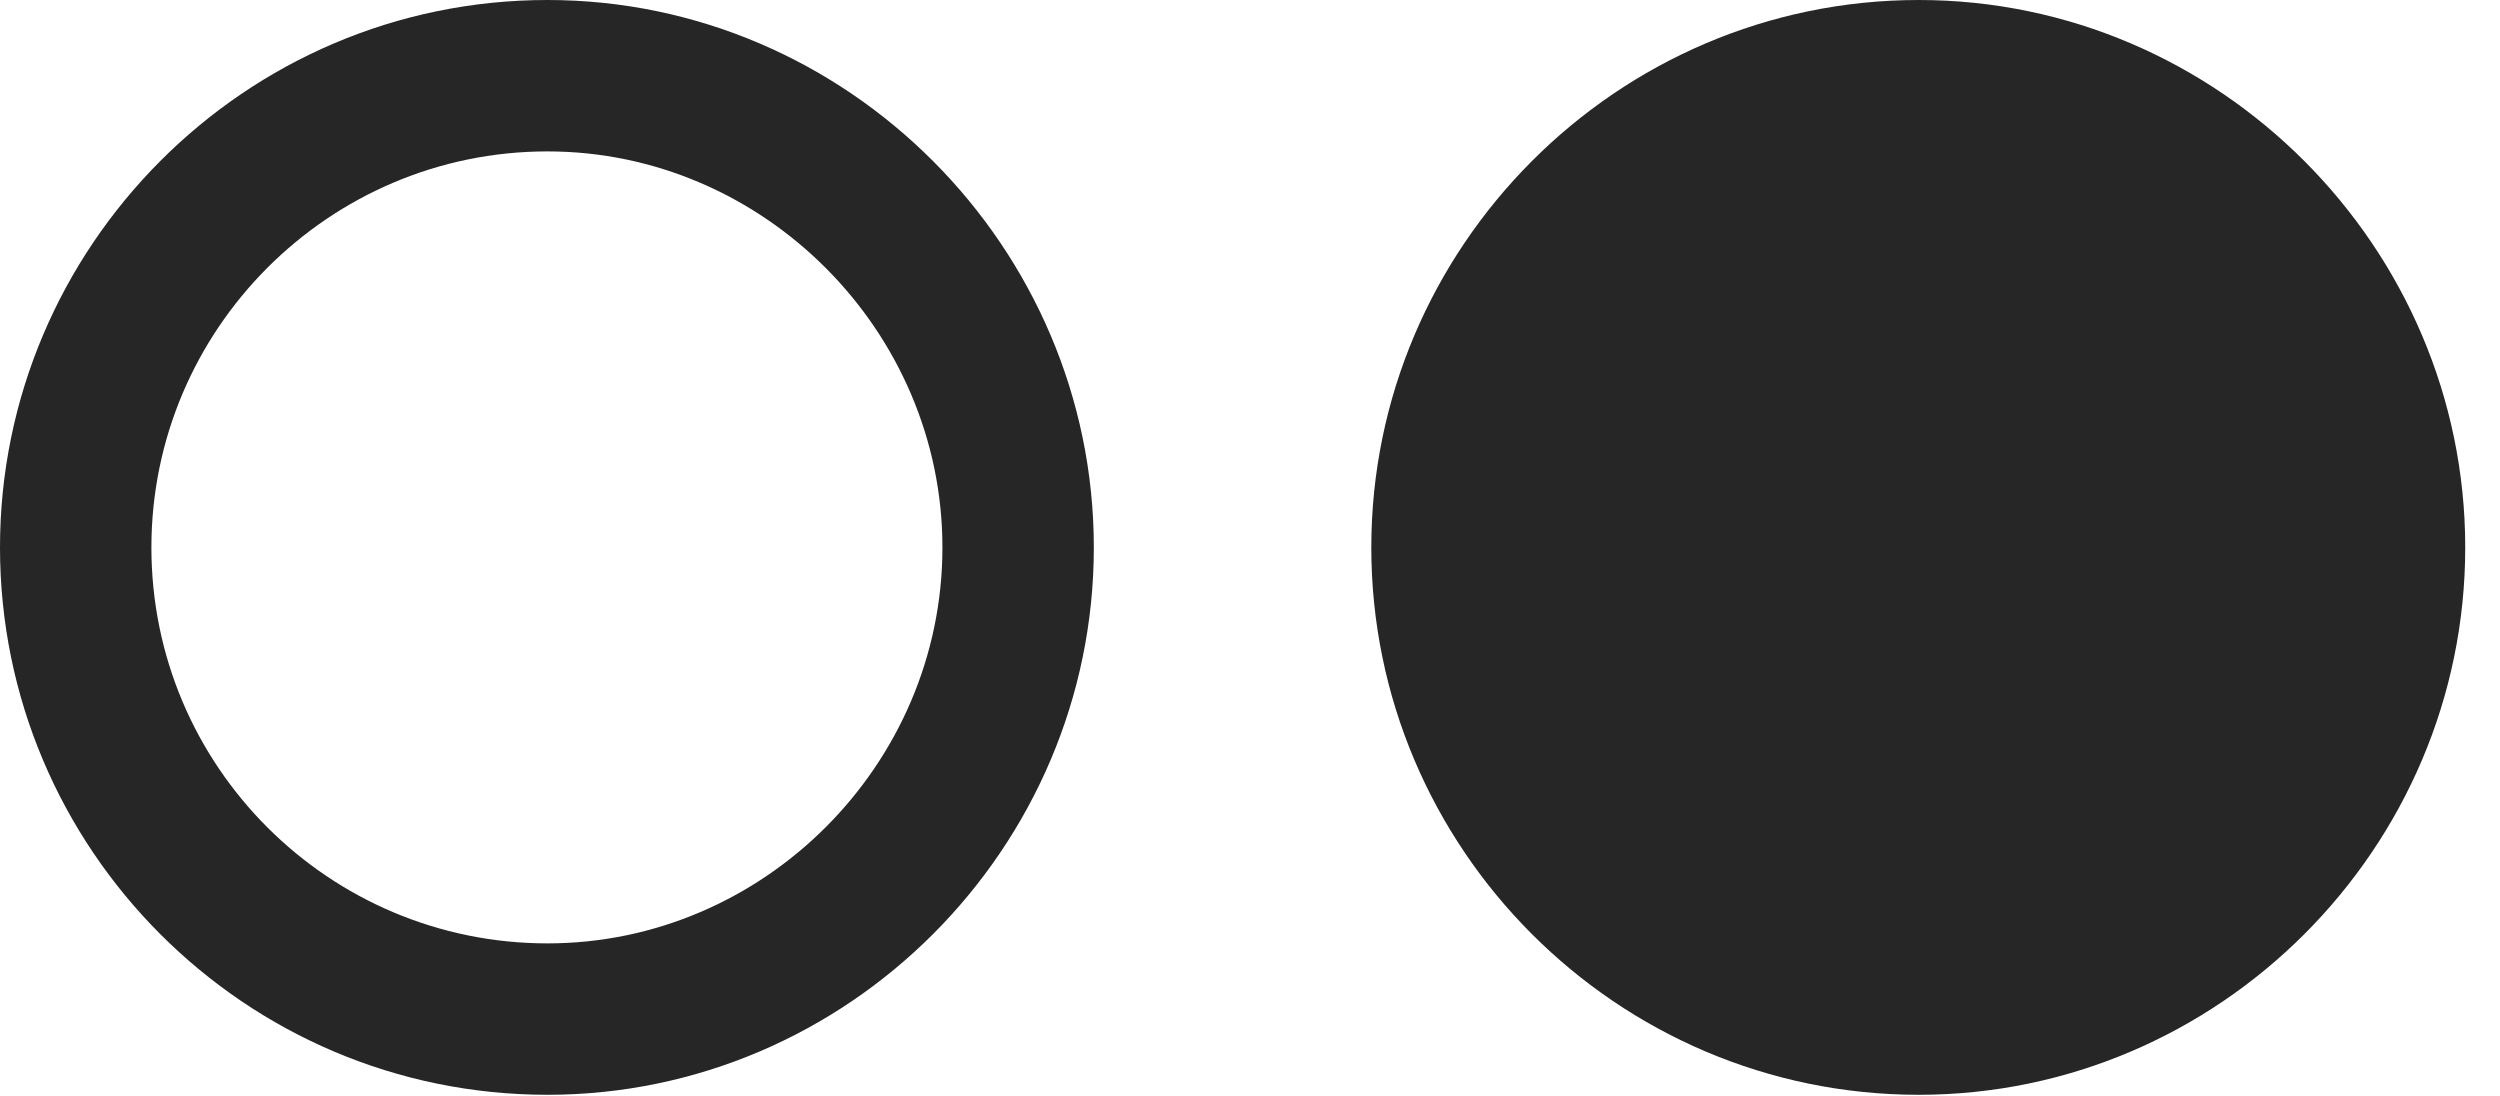 <?xml version="1.0" encoding="UTF-8"?>
<!--Generator: Apple Native CoreSVG 232.5-->
<!DOCTYPE svg
PUBLIC "-//W3C//DTD SVG 1.1//EN"
       "http://www.w3.org/Graphics/SVG/1.1/DTD/svg11.dtd">
<svg version="1.1" xmlns="http://www.w3.org/2000/svg" xmlns:xlink="http://www.w3.org/1999/xlink" width="25.957" height="11.377">
 <g>
  <rect height="11.377" opacity="0" width="25.957" x="0" y="0"/>
  <path d="M5.684 11.367C8.799 11.367 11.357 8.809 11.357 5.684C11.357 2.568 8.799 0 5.684 0C2.539 0 0 2.568 0 5.684C0 8.809 2.539 11.367 5.684 11.367ZM5.684 9.795C3.418 9.795 1.572 7.959 1.572 5.684C1.572 3.418 3.418 1.572 5.684 1.572C7.93 1.572 9.785 3.438 9.785 5.684C9.785 7.939 7.93 9.795 5.684 9.795Z" fill="#000000" fill-opacity="0.85"/>
  <path d="M19.922 11.367C23.037 11.367 25.596 8.809 25.596 5.684C25.596 2.568 23.037 0 19.922 0C16.787 0 14.238 2.568 14.238 5.684C14.238 8.809 16.787 11.367 19.922 11.367Z" fill="#000000" fill-opacity="0.85"/>
 </g>
</svg>
